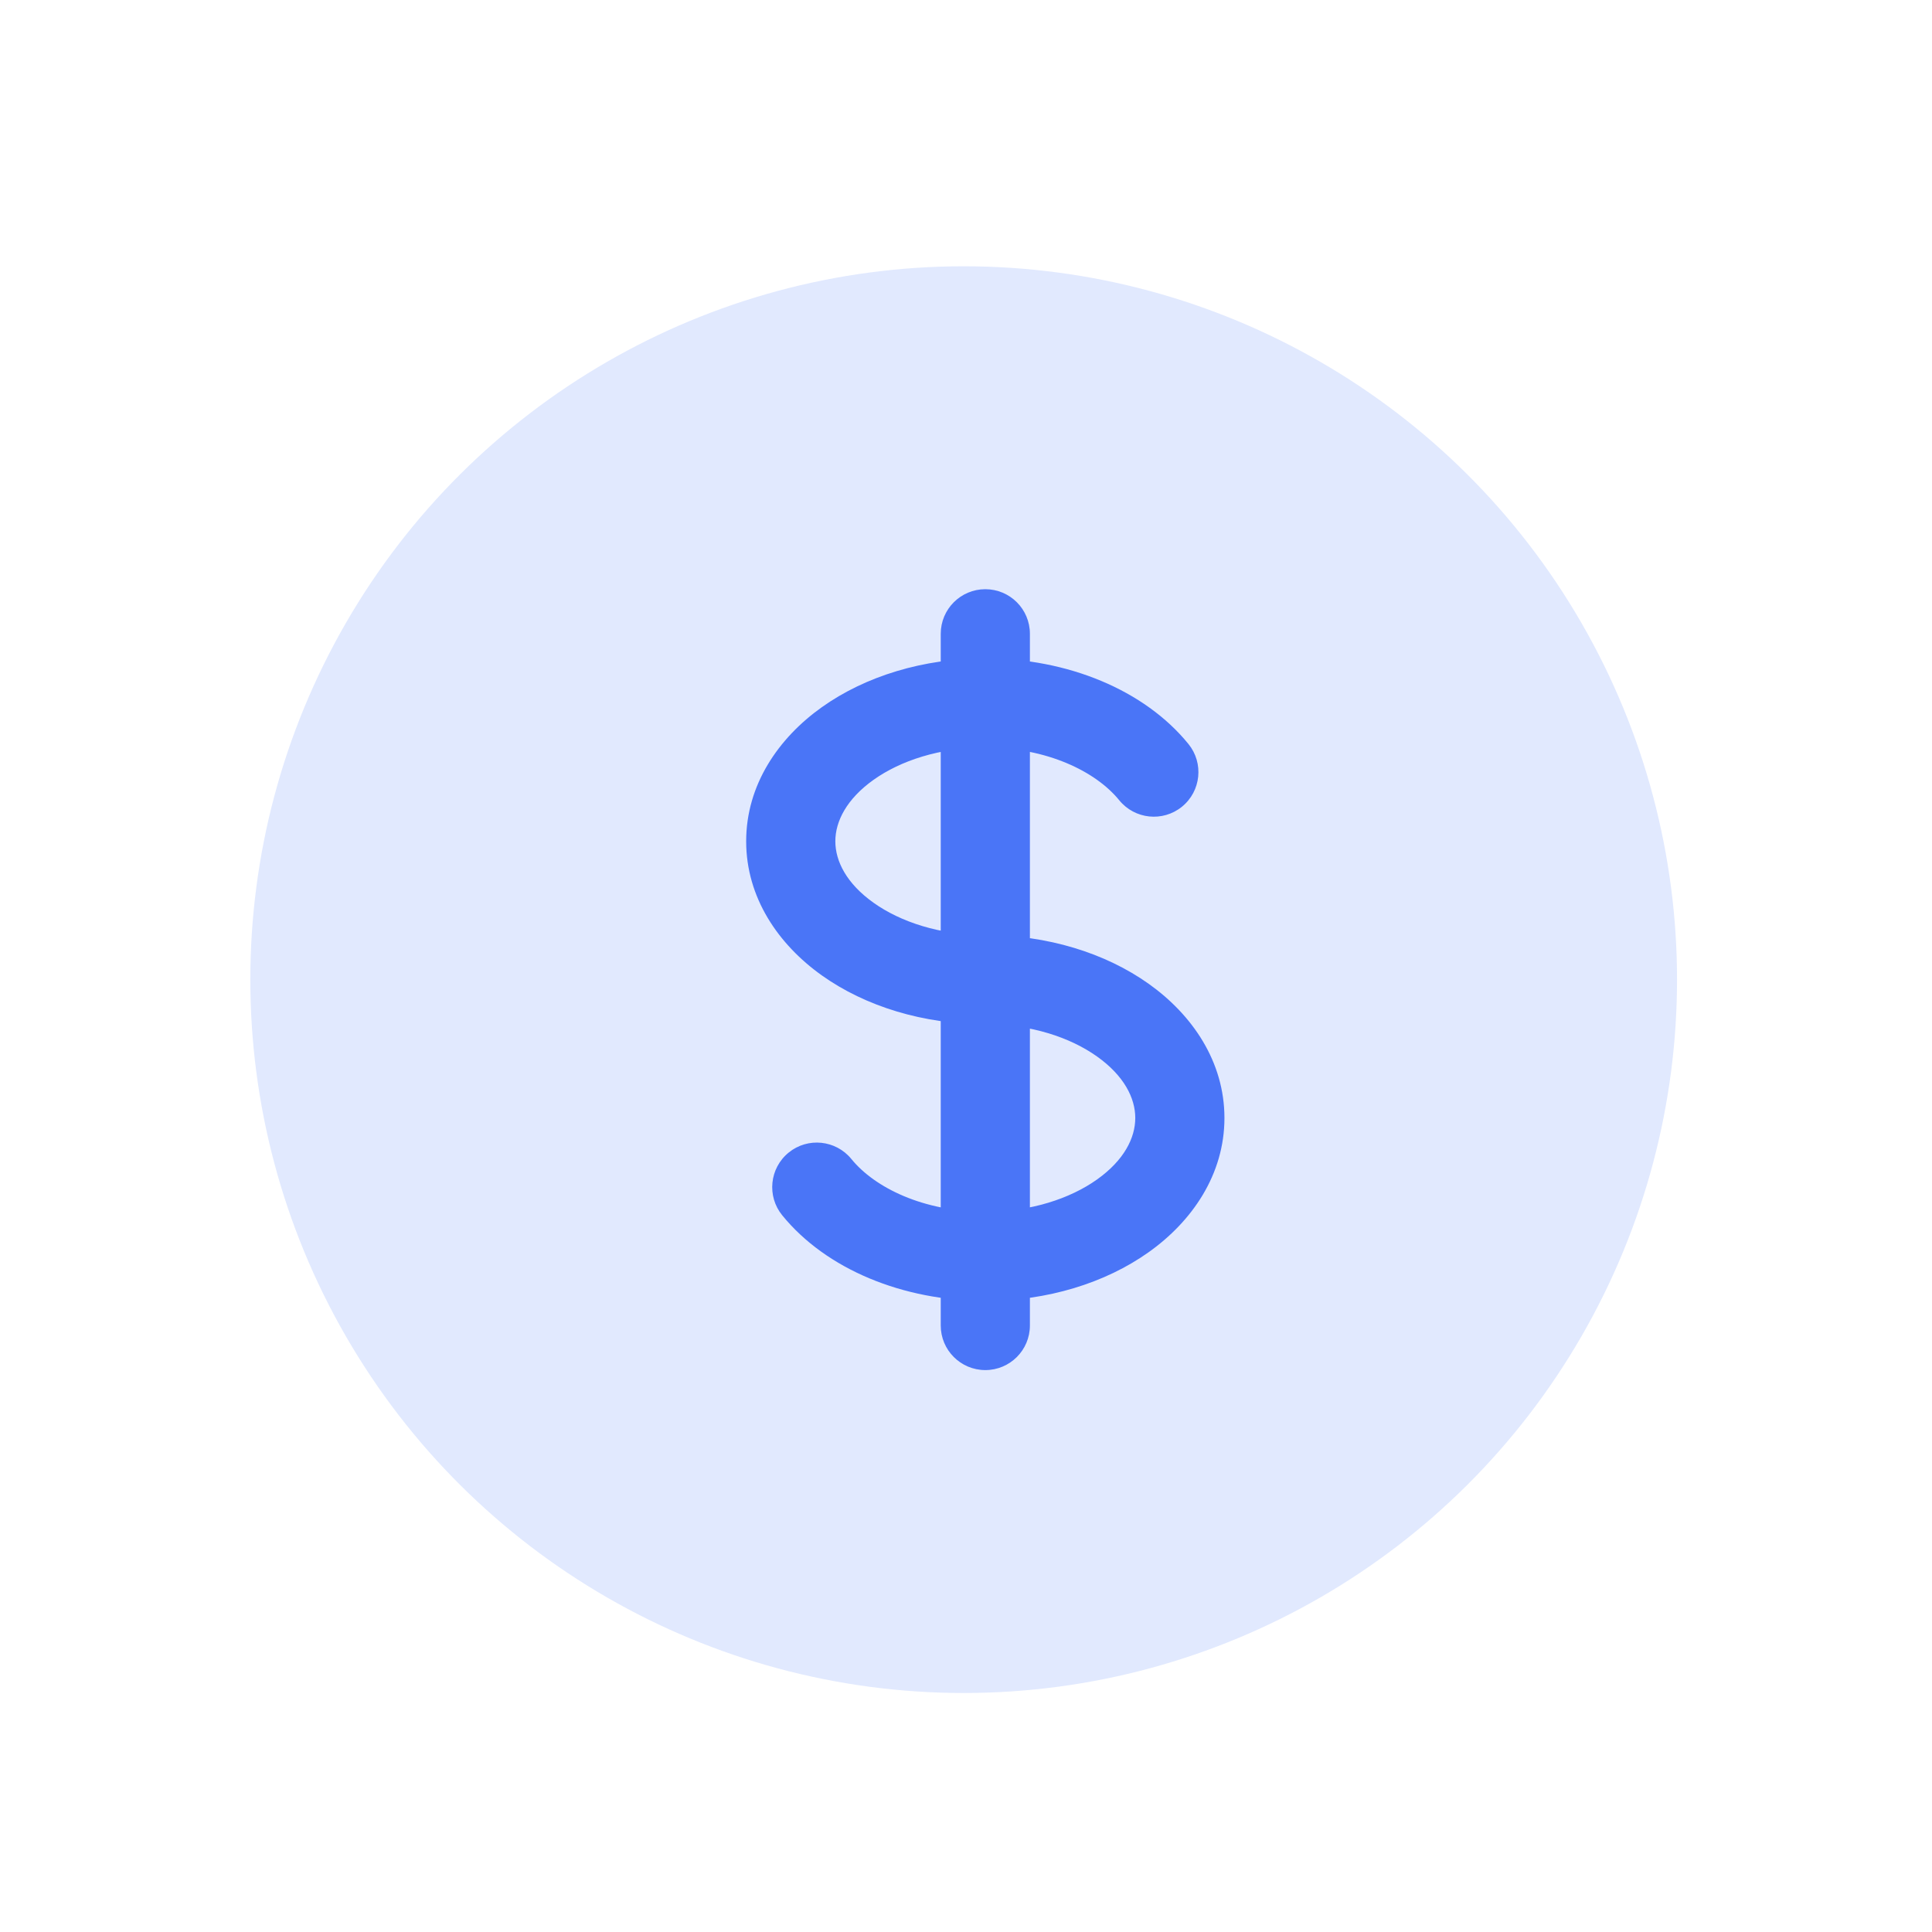 <svg width="65" height="65" viewBox="0 0 65 65" fill="none" xmlns="http://www.w3.org/2000/svg">
<g filter="url(#filter0_d_6971_45295)">
<circle cx="32.422" cy="30.959" r="24" transform="rotate(-90 32.422 30.959)" fill="#E1E9FE"/>
<path d="M28.644 36.994C28.121 36.352 27.176 36.254 26.534 36.777C25.891 37.3 25.794 38.245 26.317 38.887L28.644 36.994ZM37.656 24.924C38.179 25.566 39.123 25.663 39.766 25.141C40.409 24.618 40.506 23.673 39.983 23.03L37.656 24.924ZM31.65 42.595C31.65 43.424 32.322 44.095 33.15 44.095C33.978 44.095 34.65 43.424 34.65 42.595L31.65 42.595ZM34.65 19.323C34.65 18.494 33.978 17.823 33.15 17.823C32.322 17.823 31.65 18.494 31.65 19.323L34.65 19.323ZM33.15 32.459C34.682 32.459 36.007 32.903 36.909 33.545C37.815 34.189 38.195 34.941 38.195 35.613L41.195 35.613C41.195 33.715 40.111 32.14 38.648 31.1C37.181 30.057 35.233 29.459 33.15 29.459L33.15 32.459ZM38.195 35.613C38.195 36.286 37.815 37.038 36.909 37.682C36.007 38.324 34.682 38.768 33.15 38.768L33.15 41.768C35.233 41.768 37.181 41.17 38.648 40.127C40.111 39.087 41.195 37.512 41.195 35.613L38.195 35.613ZM33.15 38.768C31.069 38.768 29.428 37.958 28.644 36.994L26.317 38.887C27.796 40.705 30.385 41.768 33.15 41.768L33.15 38.768ZM33.15 29.459C31.617 29.459 30.293 29.015 29.391 28.373C28.485 27.729 28.104 26.977 28.104 26.304L25.104 26.304C25.104 28.203 26.189 29.777 27.652 30.818C29.119 31.861 31.067 32.459 33.15 32.459L33.15 29.459ZM34.65 42.595L34.65 40.268L31.65 40.268L31.65 42.595L34.65 42.595ZM34.65 21.65L34.65 19.323L31.65 19.323L31.65 21.65L34.65 21.65ZM33.15 23.15C35.23 23.15 36.871 23.959 37.656 24.924L39.983 23.03C38.504 21.212 35.915 20.15 33.15 20.15L33.15 23.15ZM28.104 26.304C28.104 25.632 28.485 24.88 29.391 24.235C30.293 23.594 31.617 23.15 33.15 23.15L33.15 20.15C31.067 20.15 29.119 20.748 27.652 21.791C26.189 22.831 25.104 24.406 25.104 26.304L28.104 26.304ZM34.65 40.268L34.65 21.65L31.65 21.65L31.65 40.268L34.65 40.268Z" fill="#4A75F7"/>
</g>
<defs>
<filter id="filter0_d_6971_45295" x="0.422" y="0.959" width="64" height="64" filterUnits="userSpaceOnUse" color-interpolation-filters="sRGB">
<feFlood flood-opacity="0" result="BackgroundImageFix"/>
<feColorMatrix in="SourceAlpha" type="matrix" values="0 0 0 0 0 0 0 0 0 0 0 0 0 0 0 0 0 0 127 0" result="hardAlpha"/>
<feOffset dy="2"/>
<feGaussianBlur stdDeviation="4"/>
<feComposite in2="hardAlpha" operator="out"/>
<feColorMatrix type="matrix" values="0 0 0 0 0.11 0 0 0 0 0.176 0 0 0 0 0.369 0 0 0 0.05 0"/>
<feBlend mode="normal" in2="BackgroundImageFix" result="effect1_dropShadow_6971_45295"/>
<feBlend mode="normal" in="SourceGraphic" in2="effect1_dropShadow_6971_45295" result="shape"/>
</filter>
</defs>
</svg>
